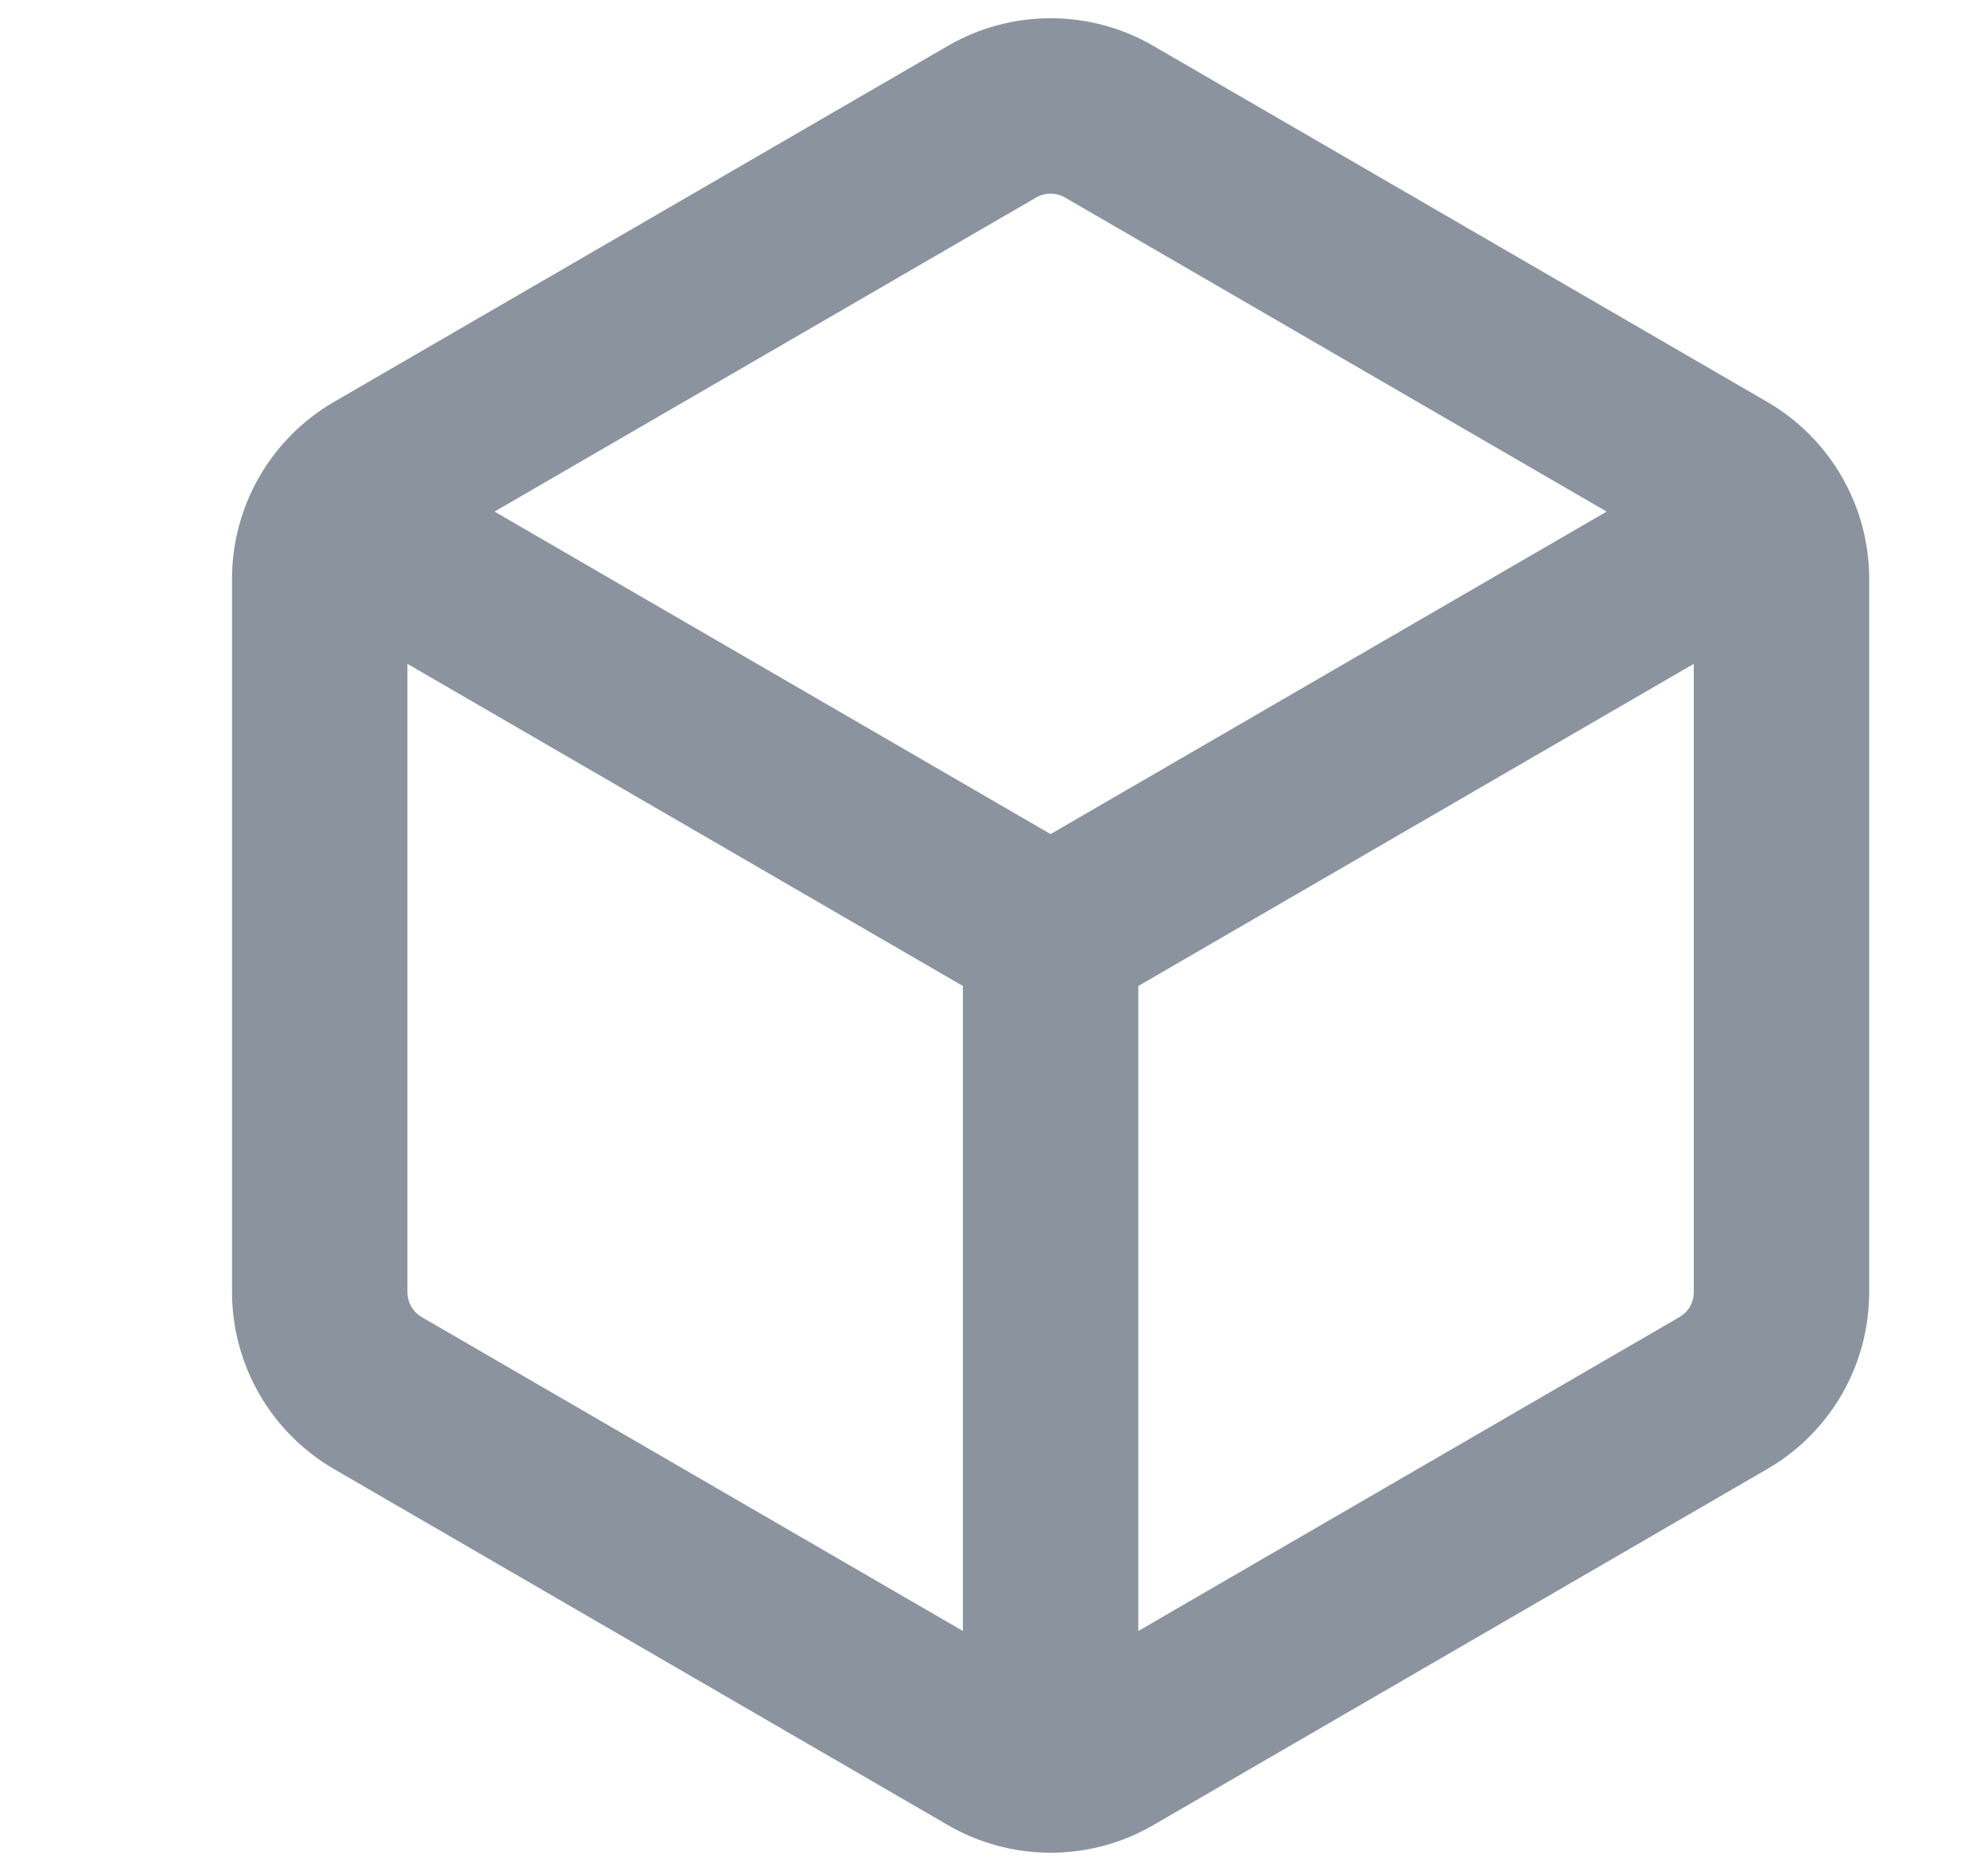 <svg width="17" height="16" viewBox="0 0 17 16" fill="none" xmlns="http://www.w3.org/2000/svg">
<path d="M9.862 0.392L15.112 3.437C15.652 3.751 15.984 4.327 15.984 4.951V11.049C15.984 11.356 15.904 11.657 15.751 11.923C15.598 12.188 15.378 12.409 15.112 12.563L9.862 15.608C9.596 15.763 9.293 15.844 8.984 15.844C8.676 15.844 8.373 15.763 8.106 15.608L2.856 12.563C2.591 12.409 2.371 12.188 2.218 11.923C2.065 11.657 1.984 11.356 1.984 11.049V4.951C1.984 4.327 2.316 3.75 2.856 3.437L8.106 0.392C8.373 0.237 8.676 0.156 8.984 0.156C9.293 0.156 9.596 0.237 9.862 0.392ZM8.859 1.69L4.229 4.375L8.984 7.133L13.739 4.375L9.109 1.69C9.071 1.668 9.028 1.656 8.984 1.656C8.94 1.656 8.897 1.668 8.859 1.69ZM3.484 5.677V11.049C3.484 11.139 3.531 11.22 3.609 11.265L8.234 13.948V8.432L3.484 5.677ZM9.734 13.948L14.359 11.265C14.397 11.243 14.429 11.212 14.451 11.174C14.473 11.136 14.484 11.093 14.484 11.049V5.677L9.734 8.432V13.948Z" fill="#8B949E"/>
</svg>
